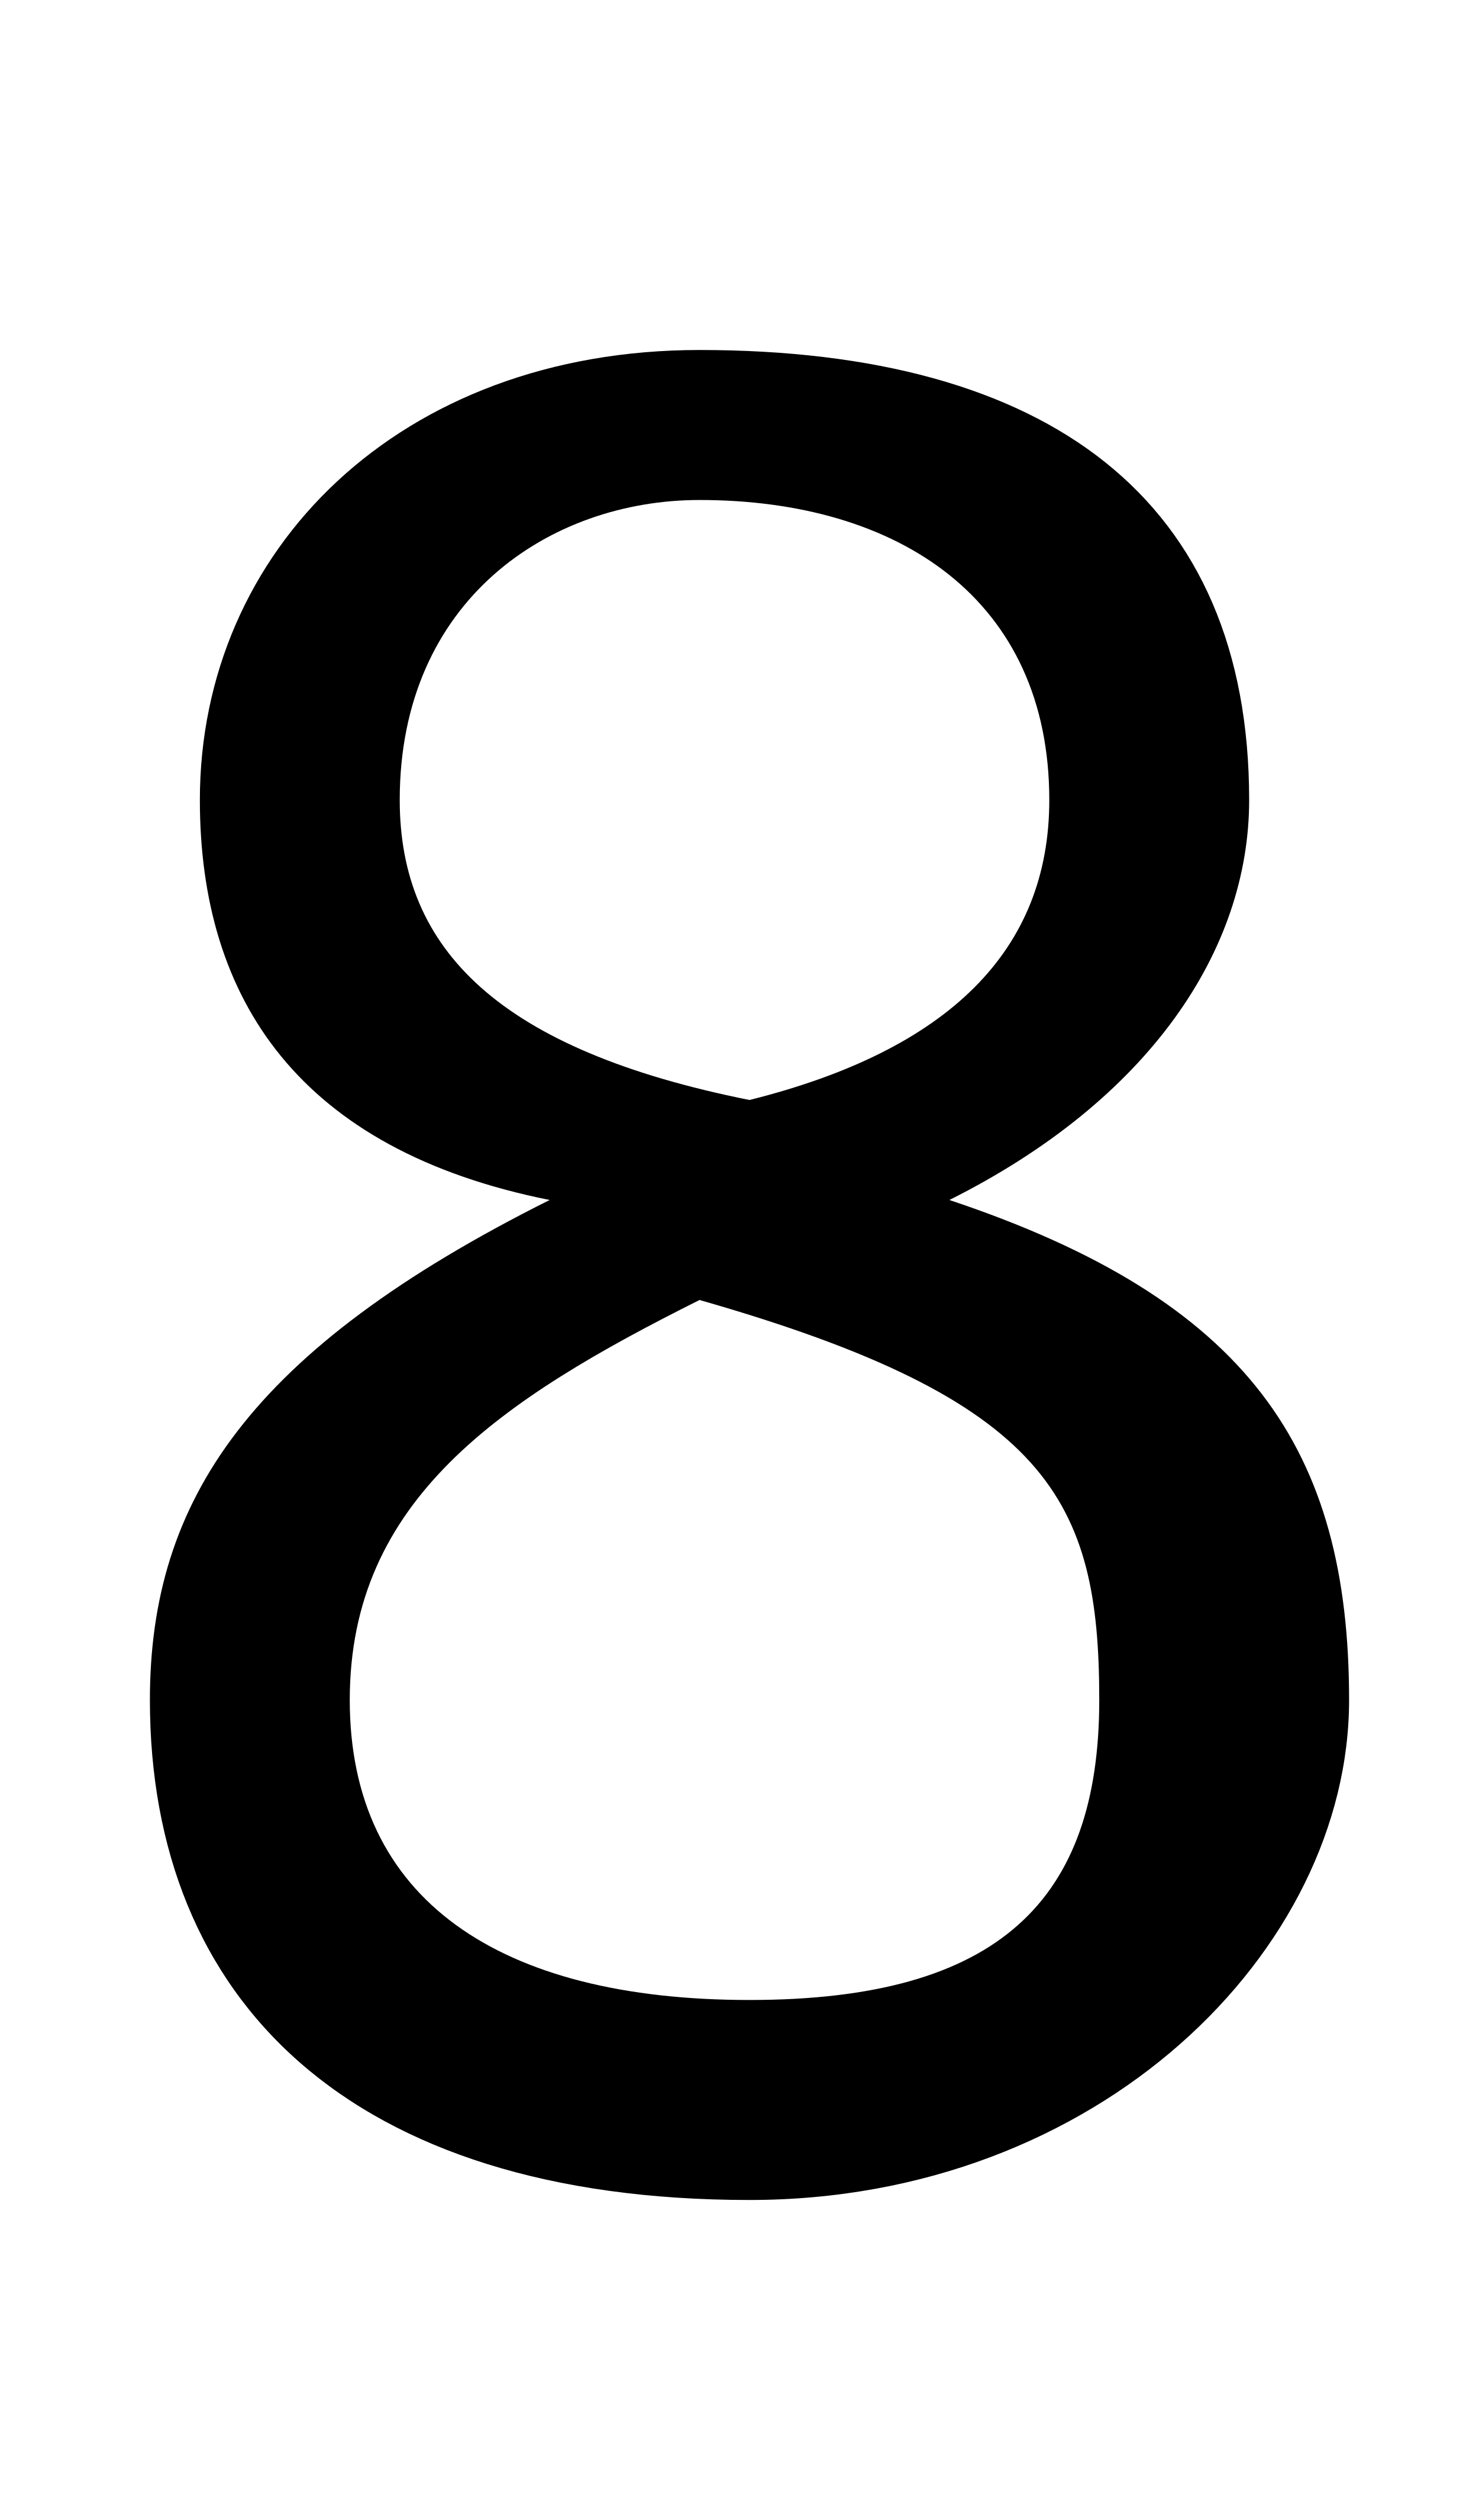 <svg xmlns="http://www.w3.org/2000/svg" viewBox="0 -44.0 29.6 50.0">
    <rect x="0" y="-44.0" width="29.6" height="50.0" fill="#808080" stroke="none"/>
    <g transform="scale(1, -1)">
        <!-- ボディの枠 -->
        <rect x="0" y="-6.0" width="29.6" height="50.0"
            stroke="white" fill="white"/>
        <!-- グリフ座標系の原点 -->
        <circle cx="0" cy="0" r="5" fill="white"/>
        <!-- グリフのアウトライン -->
        <g style="fill:black;stroke:#000000;stroke-width:0;stroke-linecap:round;stroke-linejoin:round;">
        <path d="M 11.0 20.0 C 5.0 17.0 3.0 14.0 3.0 10.0 C 3.0 4.0 7.0 0.0 15.0 0.0 C 22.0 0.0 27.0 5.0 27.0 10.0 C 27.0 15.0 25.0 18.0 19.0 20.0 C 23.0 22.0 25.0 25.0 25.0 28.0 C 25.0 34.0 21.0 37.0 14.0 37.0 C 8.0 37.0 4.0 33.0 4.0 28.0 C 4.0 24.0 6.0 21.0 11.0 20.0 Z M 21.0 28.0 C 21.0 25.0 19.0 23.0 15.0 22.0 C 10.0 23.0 8.0 25.0 8.0 28.0 C 8.0 32.0 11.0 34.0 14.0 34.0 C 18.0 34.0 21.0 32.0 21.0 28.0 Z M 14.0 18.0 C 21.0 16.0 22.0 14.0 22.0 10.0 C 22.0 6.0 20.0 4.0 15.0 4.0 C 10.0 4.0 7.0 6.0 7.0 10.0 C 7.0 14.0 10.0 16.0 14.0 18.0 Z"/>
    </g>
    </g>
</svg>

